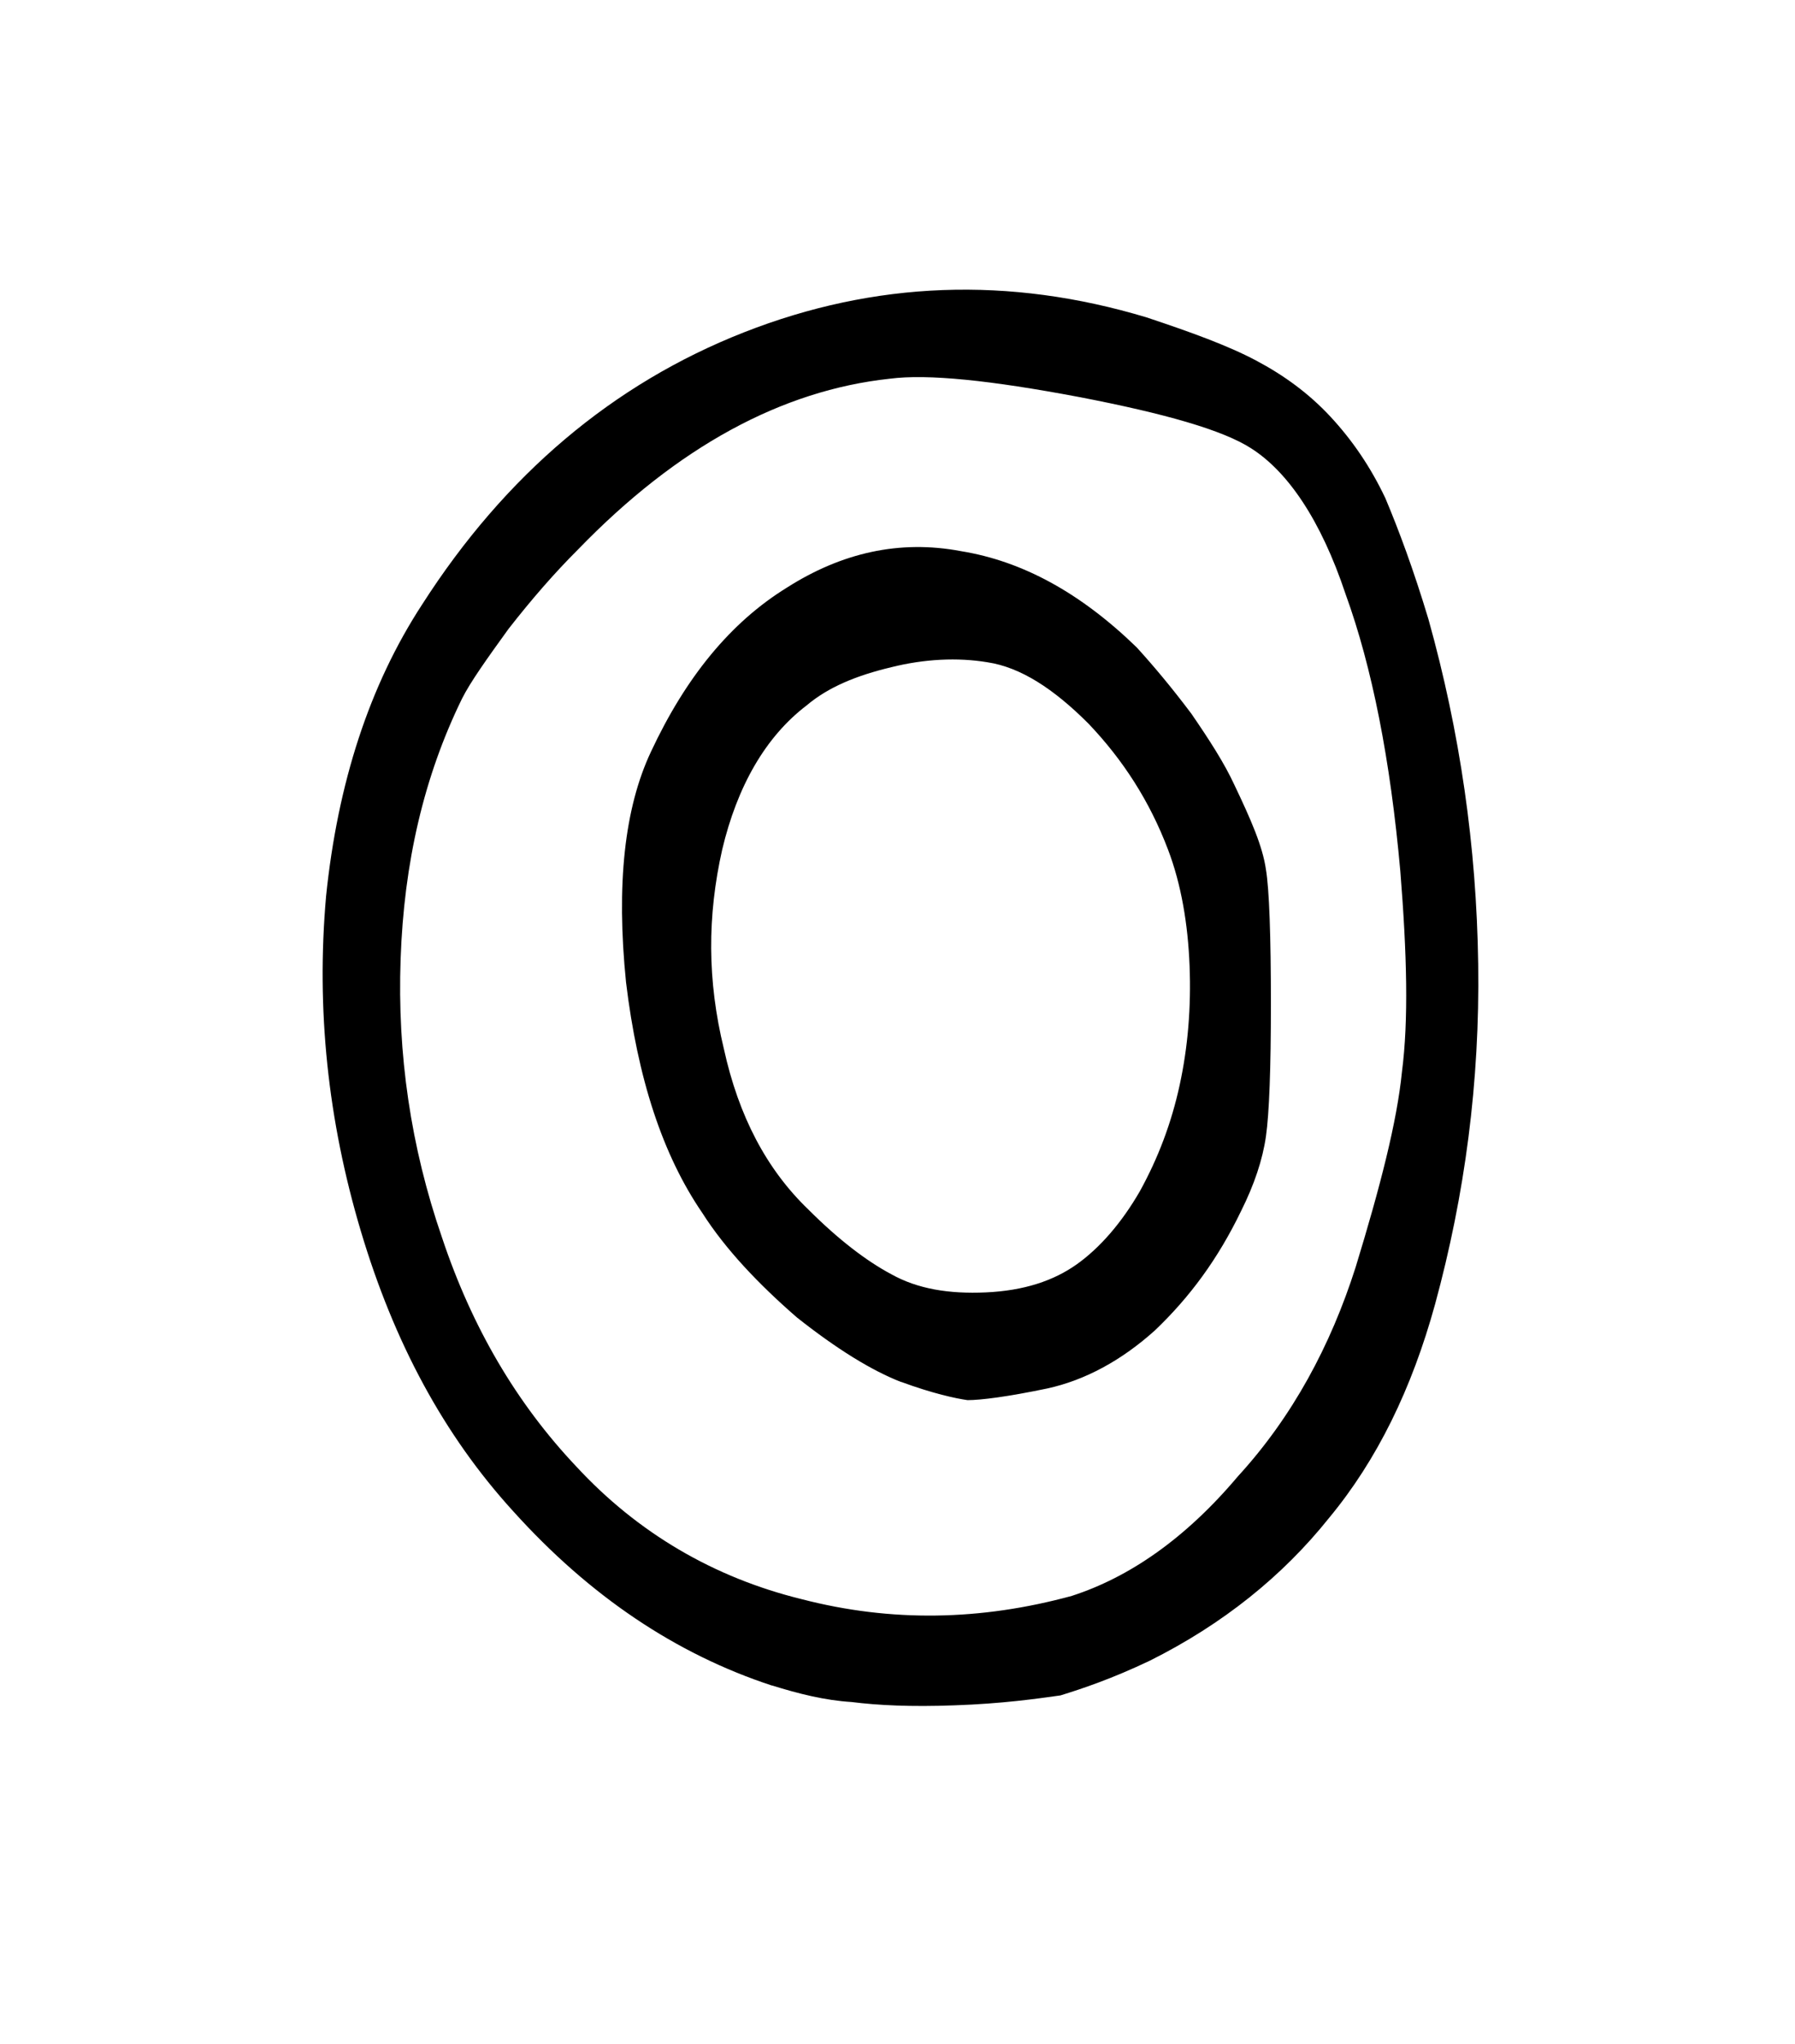 <svg width="27.502mm" height="31.312mm" version="1.1" viewBox="0 0 27.502 31.312" xmlns="http://www.w3.org/2000/svg">
 <g transform="translate(1235.3 -50.718)">
  <g stroke-width=".265" style="font-feature-settings:normal;font-variant-caps:normal;font-variant-ligatures:normal;font-variant-numeric:normal" aria-label="">
   <path d="m-1218.8 70.082c-0.356 0.254-0.813 0.406-1.397 0.432-0.559 0.025-1.041-0.051-1.448-0.279-0.381-0.203-0.813-0.533-1.27-0.991-0.635-0.61-1.067-1.422-1.295-2.464-0.254-1.041-0.254-2.032-0.025-3.048 0.229-0.965 0.66-1.727 1.295-2.21 0.33-0.279 0.762-0.457 1.295-0.584 0.508-0.127 1.016-0.152 1.473-0.076 0.508 0.076 1.016 0.406 1.549 0.94 0.533 0.559 0.94 1.194 1.219 1.93 0.203 0.533 0.305 1.143 0.33 1.778 0.025 0.635-0.025 1.245-0.152 1.829-0.127 0.584-0.33 1.118-0.61 1.626-0.279 0.483-0.61 0.864-0.965 1.118zm-2.692 1.803c0.483 0.178 0.838 0.254 1.016 0.279 0.203 0 0.61-0.051 1.219-0.178 0.584-0.127 1.143-0.432 1.651-0.889 0.533-0.508 0.965-1.092 1.321-1.829 0.203-0.406 0.33-0.787 0.381-1.143 0.051-0.356 0.076-1.041 0.076-2.032 0-1.041-0.025-1.753-0.076-2.057-0.051-0.356-0.229-0.762-0.483-1.295-0.152-0.33-0.381-0.686-0.66-1.092-0.305-0.406-0.584-0.737-0.838-1.016-0.864-0.838-1.753-1.321-2.692-1.473-0.94-0.178-1.829 0.025-2.667 0.559-0.864 0.533-1.549 1.372-2.083 2.515-0.406 0.864-0.533 2.032-0.381 3.531 0.178 1.473 0.559 2.642 1.168 3.531 0.356 0.559 0.864 1.092 1.448 1.6 0.61 0.483 1.143 0.813 1.6 0.991zm2.616 3.277c-1.397 0.381-2.769 0.406-4.14 0.051-1.346-0.33-2.515-1.016-3.454-2.032-0.914-0.965-1.6-2.134-2.057-3.505-0.483-1.397-0.686-2.819-0.635-4.267 0.051-1.473 0.356-2.794 0.94-3.988 0.127-0.254 0.381-0.61 0.711-1.067 0.356-0.457 0.711-0.864 1.067-1.219 1.524-1.575 3.124-2.438 4.775-2.616 0.584-0.076 1.549 0.025 2.896 0.279 1.321 0.254 2.21 0.508 2.642 0.787 0.559 0.356 1.067 1.092 1.448 2.235 0.406 1.118 0.686 2.54 0.838 4.242 0.102 1.27 0.127 2.286 0.025 3.073-0.076 0.762-0.33 1.753-0.711 2.997-0.381 1.194-0.965 2.286-1.803 3.2-0.813 0.965-1.676 1.549-2.54 1.829zm-4.597 1.372c0.406 0.127 0.813 0.229 1.219 0.254 0.406 0.051 0.914 0.076 1.575 0.051 0.737-0.025 1.27-0.102 1.626-0.152 0.33-0.102 0.787-0.254 1.372-0.533 1.118-0.559 2.032-1.295 2.743-2.184 0.737-0.889 1.27-1.981 1.626-3.277 0.457-1.676 0.686-3.404 0.66-5.207-0.025-1.803-0.279-3.556-0.762-5.283-0.229-0.762-0.457-1.372-0.66-1.854-0.229-0.483-0.508-0.889-0.838-1.245s-0.711-0.635-1.143-0.864-0.991-0.432-1.676-0.66c-2.108-0.635-4.166-0.559-6.172 0.229s-3.658 2.184-4.928 4.166c-0.813 1.245-1.295 2.743-1.473 4.47-0.152 1.727 0.025 3.429 0.533 5.131 0.508 1.702 1.27 3.124 2.337 4.293 1.168 1.295 2.489 2.184 3.962 2.667z" stroke-width=".265"/>
  </g>
 </g>
</svg>
